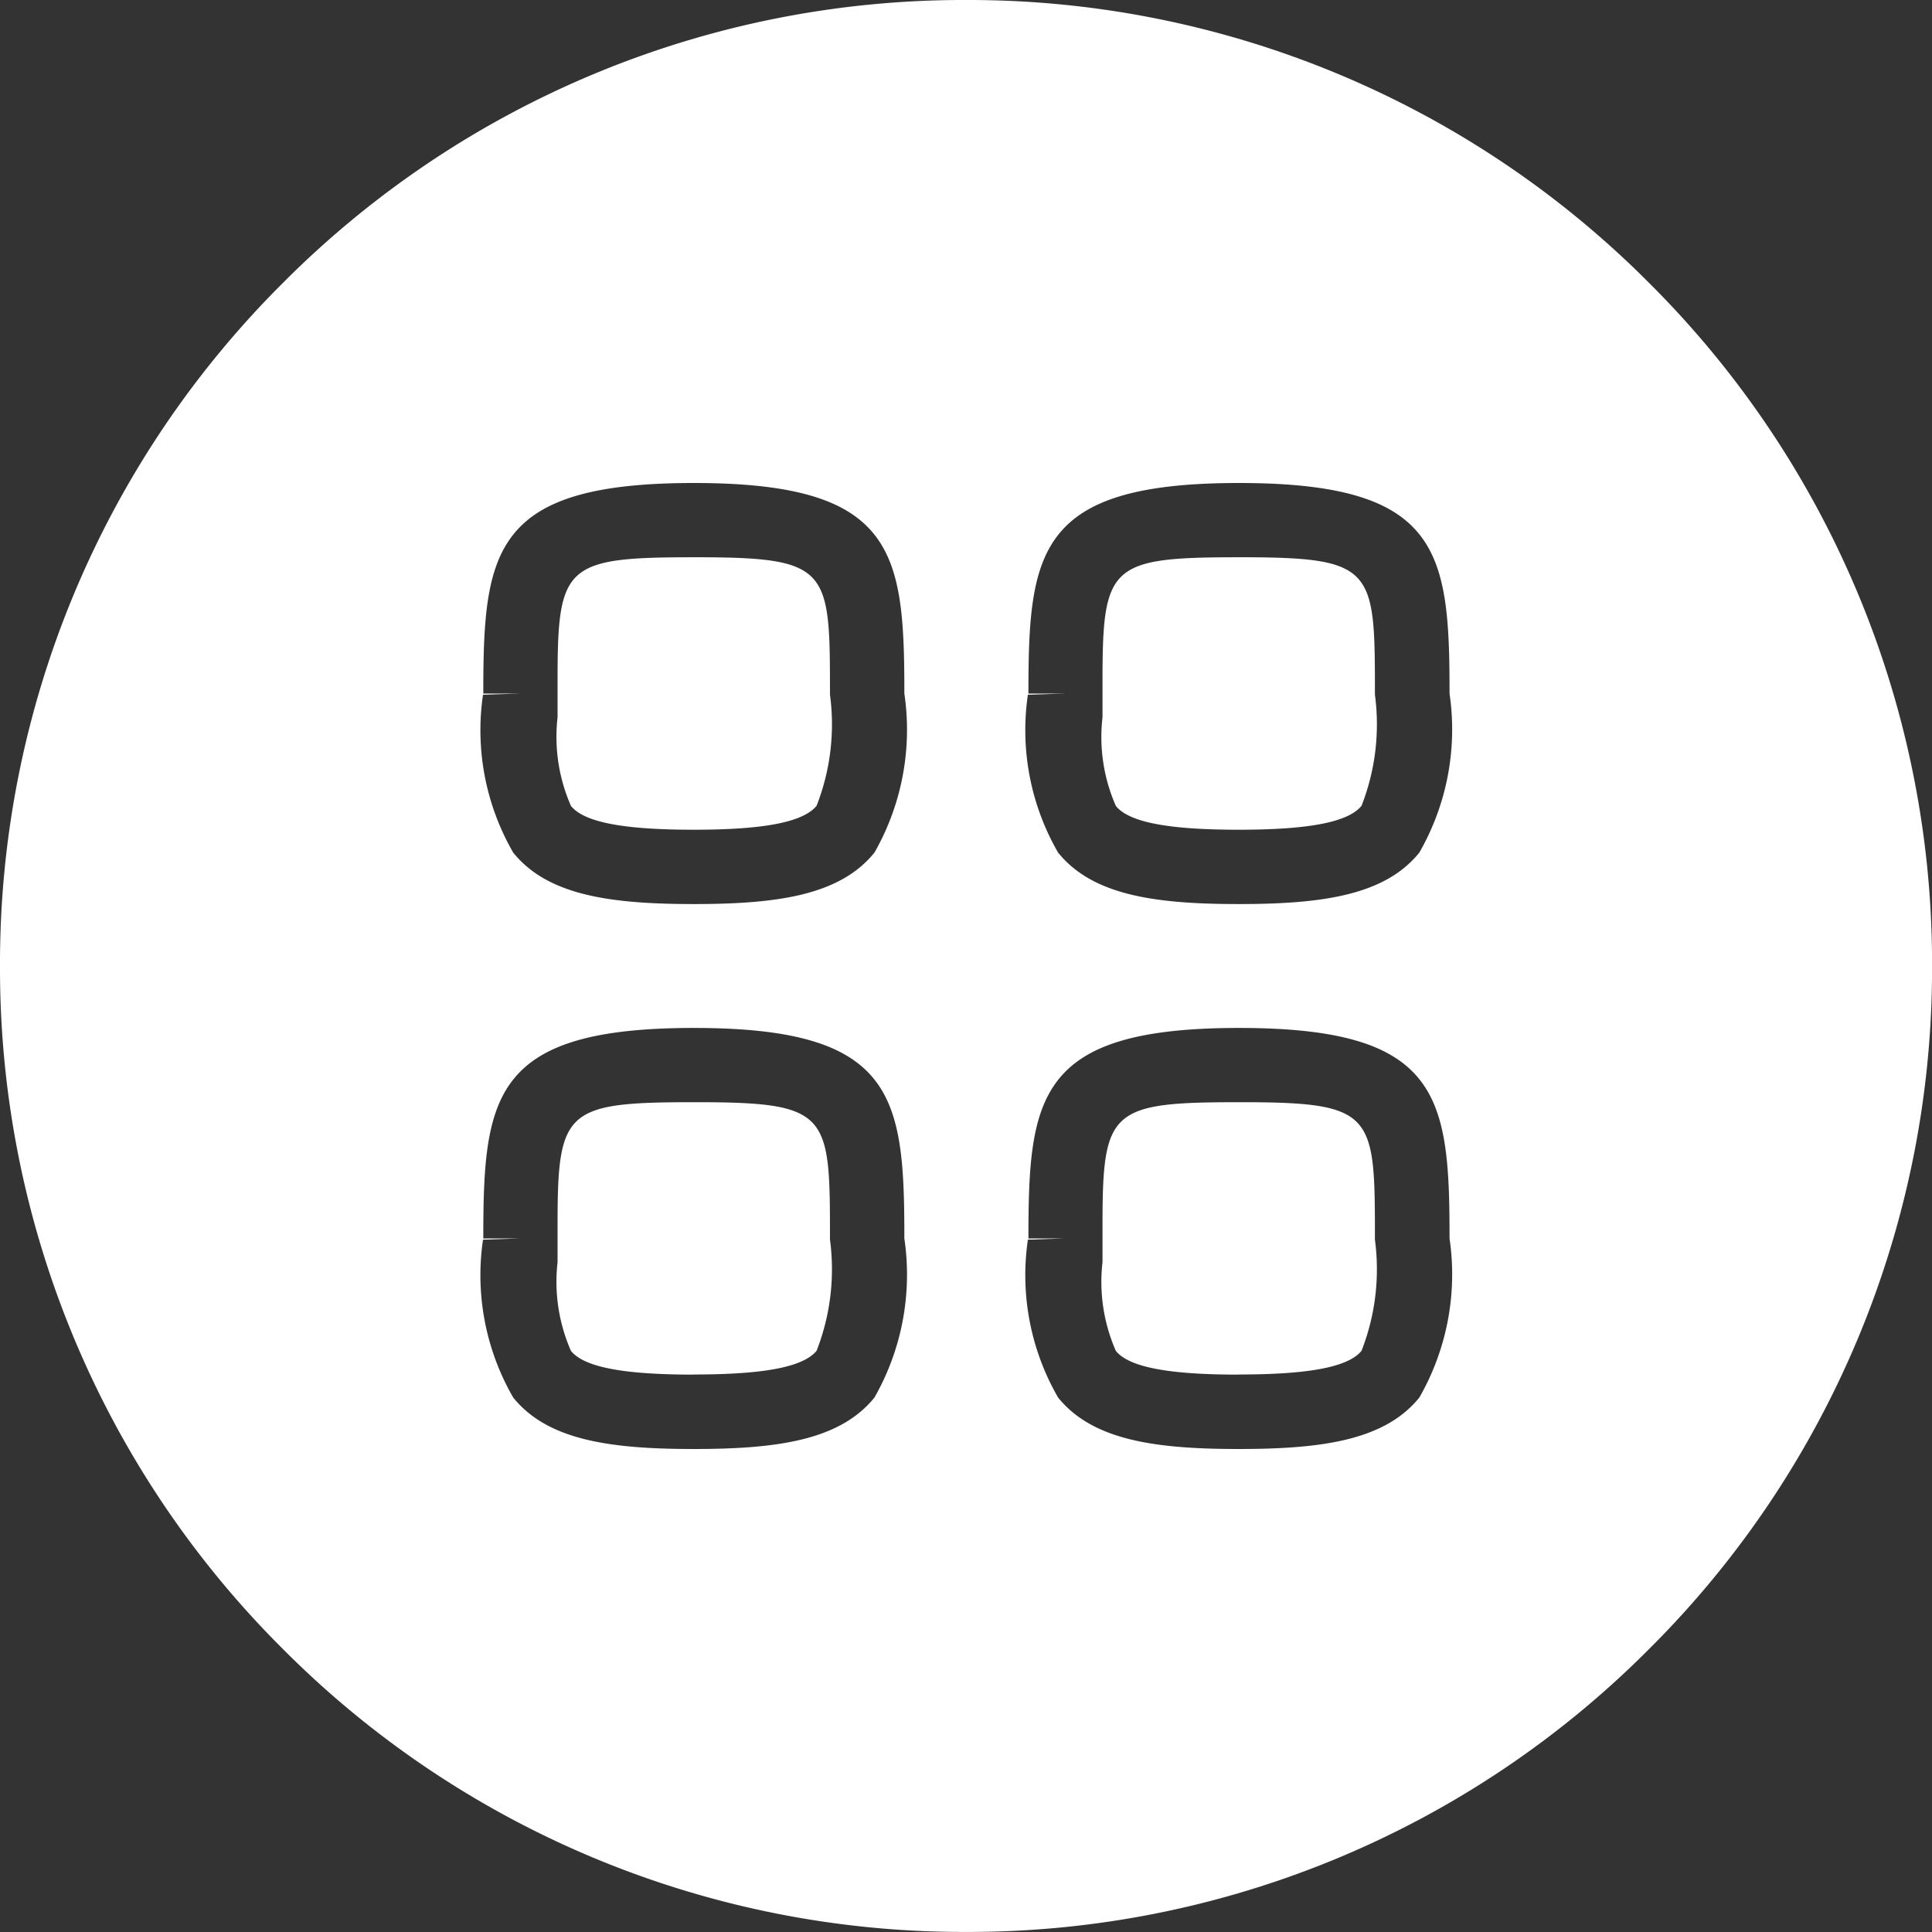 <svg xmlns="http://www.w3.org/2000/svg" width="32" height="32" viewBox="0 0 32 32">
  <rect x="0" y="0" width="32" height="32" fill="#333333" stroke="none"/>
  <path id="MAT" d="M-1253-1579.267a15.9,15.9,0,0,1-11.314-4.686,15.894,15.894,0,0,1-4.686-11.313,15.9,15.9,0,0,1,4.686-11.314,15.9,15.9,0,0,1,11.314-4.686,15.9,15.9,0,0,1,11.314,4.686,15.9,15.9,0,0,1,4.687,11.314,15.894,15.894,0,0,1-4.687,11.313A15.9,15.9,0,0,1-1253-1579.267Zm1.641-11.487-.616.021a4.054,4.054,0,0,0,.5,2.614c.571.708,1.609.853,2.992.853s2.421-.145,2.992-.853a4.1,4.1,0,0,0,.5-2.634c0-2.355-.148-3.487-3.487-3.487s-3.488,1.132-3.488,3.487Zm-9.025,0-.616.021a4.054,4.054,0,0,0,.5,2.614c.57.708,1.608.853,2.992.853s2.42-.145,2.992-.853a4.11,4.11,0,0,0,.495-2.634c0-2.355-.148-3.487-3.487-3.487s-3.487,1.132-3.487,3.487Zm9.025-9.025-.616.02a4.055,4.055,0,0,0,.5,2.614c.57.708,1.609.853,2.992.853s2.422-.145,2.992-.853a4.1,4.1,0,0,0,.5-2.633c0-2.355-.148-3.488-3.487-3.488s-3.488,1.132-3.488,3.488Zm-9.025,0-.616.02a4.055,4.055,0,0,0,.5,2.614c.569.708,1.608.853,2.992.853s2.421-.145,2.992-.853a4.108,4.108,0,0,0,.495-2.633c0-2.355-.148-3.488-3.487-3.488s-3.487,1.132-3.487,3.488Zm11.9,11.281c-1.171,0-1.817-.125-2.034-.393a2.839,2.839,0,0,1-.221-1.469v-.7c.006-1.823.154-1.95,2.256-1.95h.169c2.087.01,2.087.224,2.087,2.276a3.708,3.708,0,0,1-.222,1.842C-1246.67-1588.623-1247.316-1588.5-1248.487-1588.5Zm-9.025,0c-1.171,0-1.818-.125-2.034-.393a2.846,2.846,0,0,1-.222-1.469v-.7c.005-1.823.153-1.95,2.256-1.95h.169c2.087.01,2.087.224,2.087,2.276a3.708,3.708,0,0,1-.222,1.842C-1255.7-1588.623-1256.343-1588.5-1257.512-1588.5Zm9.025-9.025c-1.17,0-1.817-.125-2.034-.394a2.838,2.838,0,0,1-.221-1.469v-.7c.006-1.823.154-1.95,2.256-1.95h.169c2.087.01,2.087.224,2.087,2.276a3.7,3.7,0,0,1-.222,1.841C-1246.671-1597.648-1247.317-1597.523-1248.487-1597.523Zm-9.025,0c-1.171,0-1.817-.125-2.034-.394a2.845,2.845,0,0,1-.222-1.469v-.7c.005-1.823.153-1.95,2.256-1.95h.169c2.087.01,2.087.224,2.087,2.276a3.7,3.7,0,0,1-.222,1.841C-1255.7-1597.648-1256.343-1597.523-1257.512-1597.523Z" transform="translate(1269 1611.266)" fill="#fff"/>
</svg>
